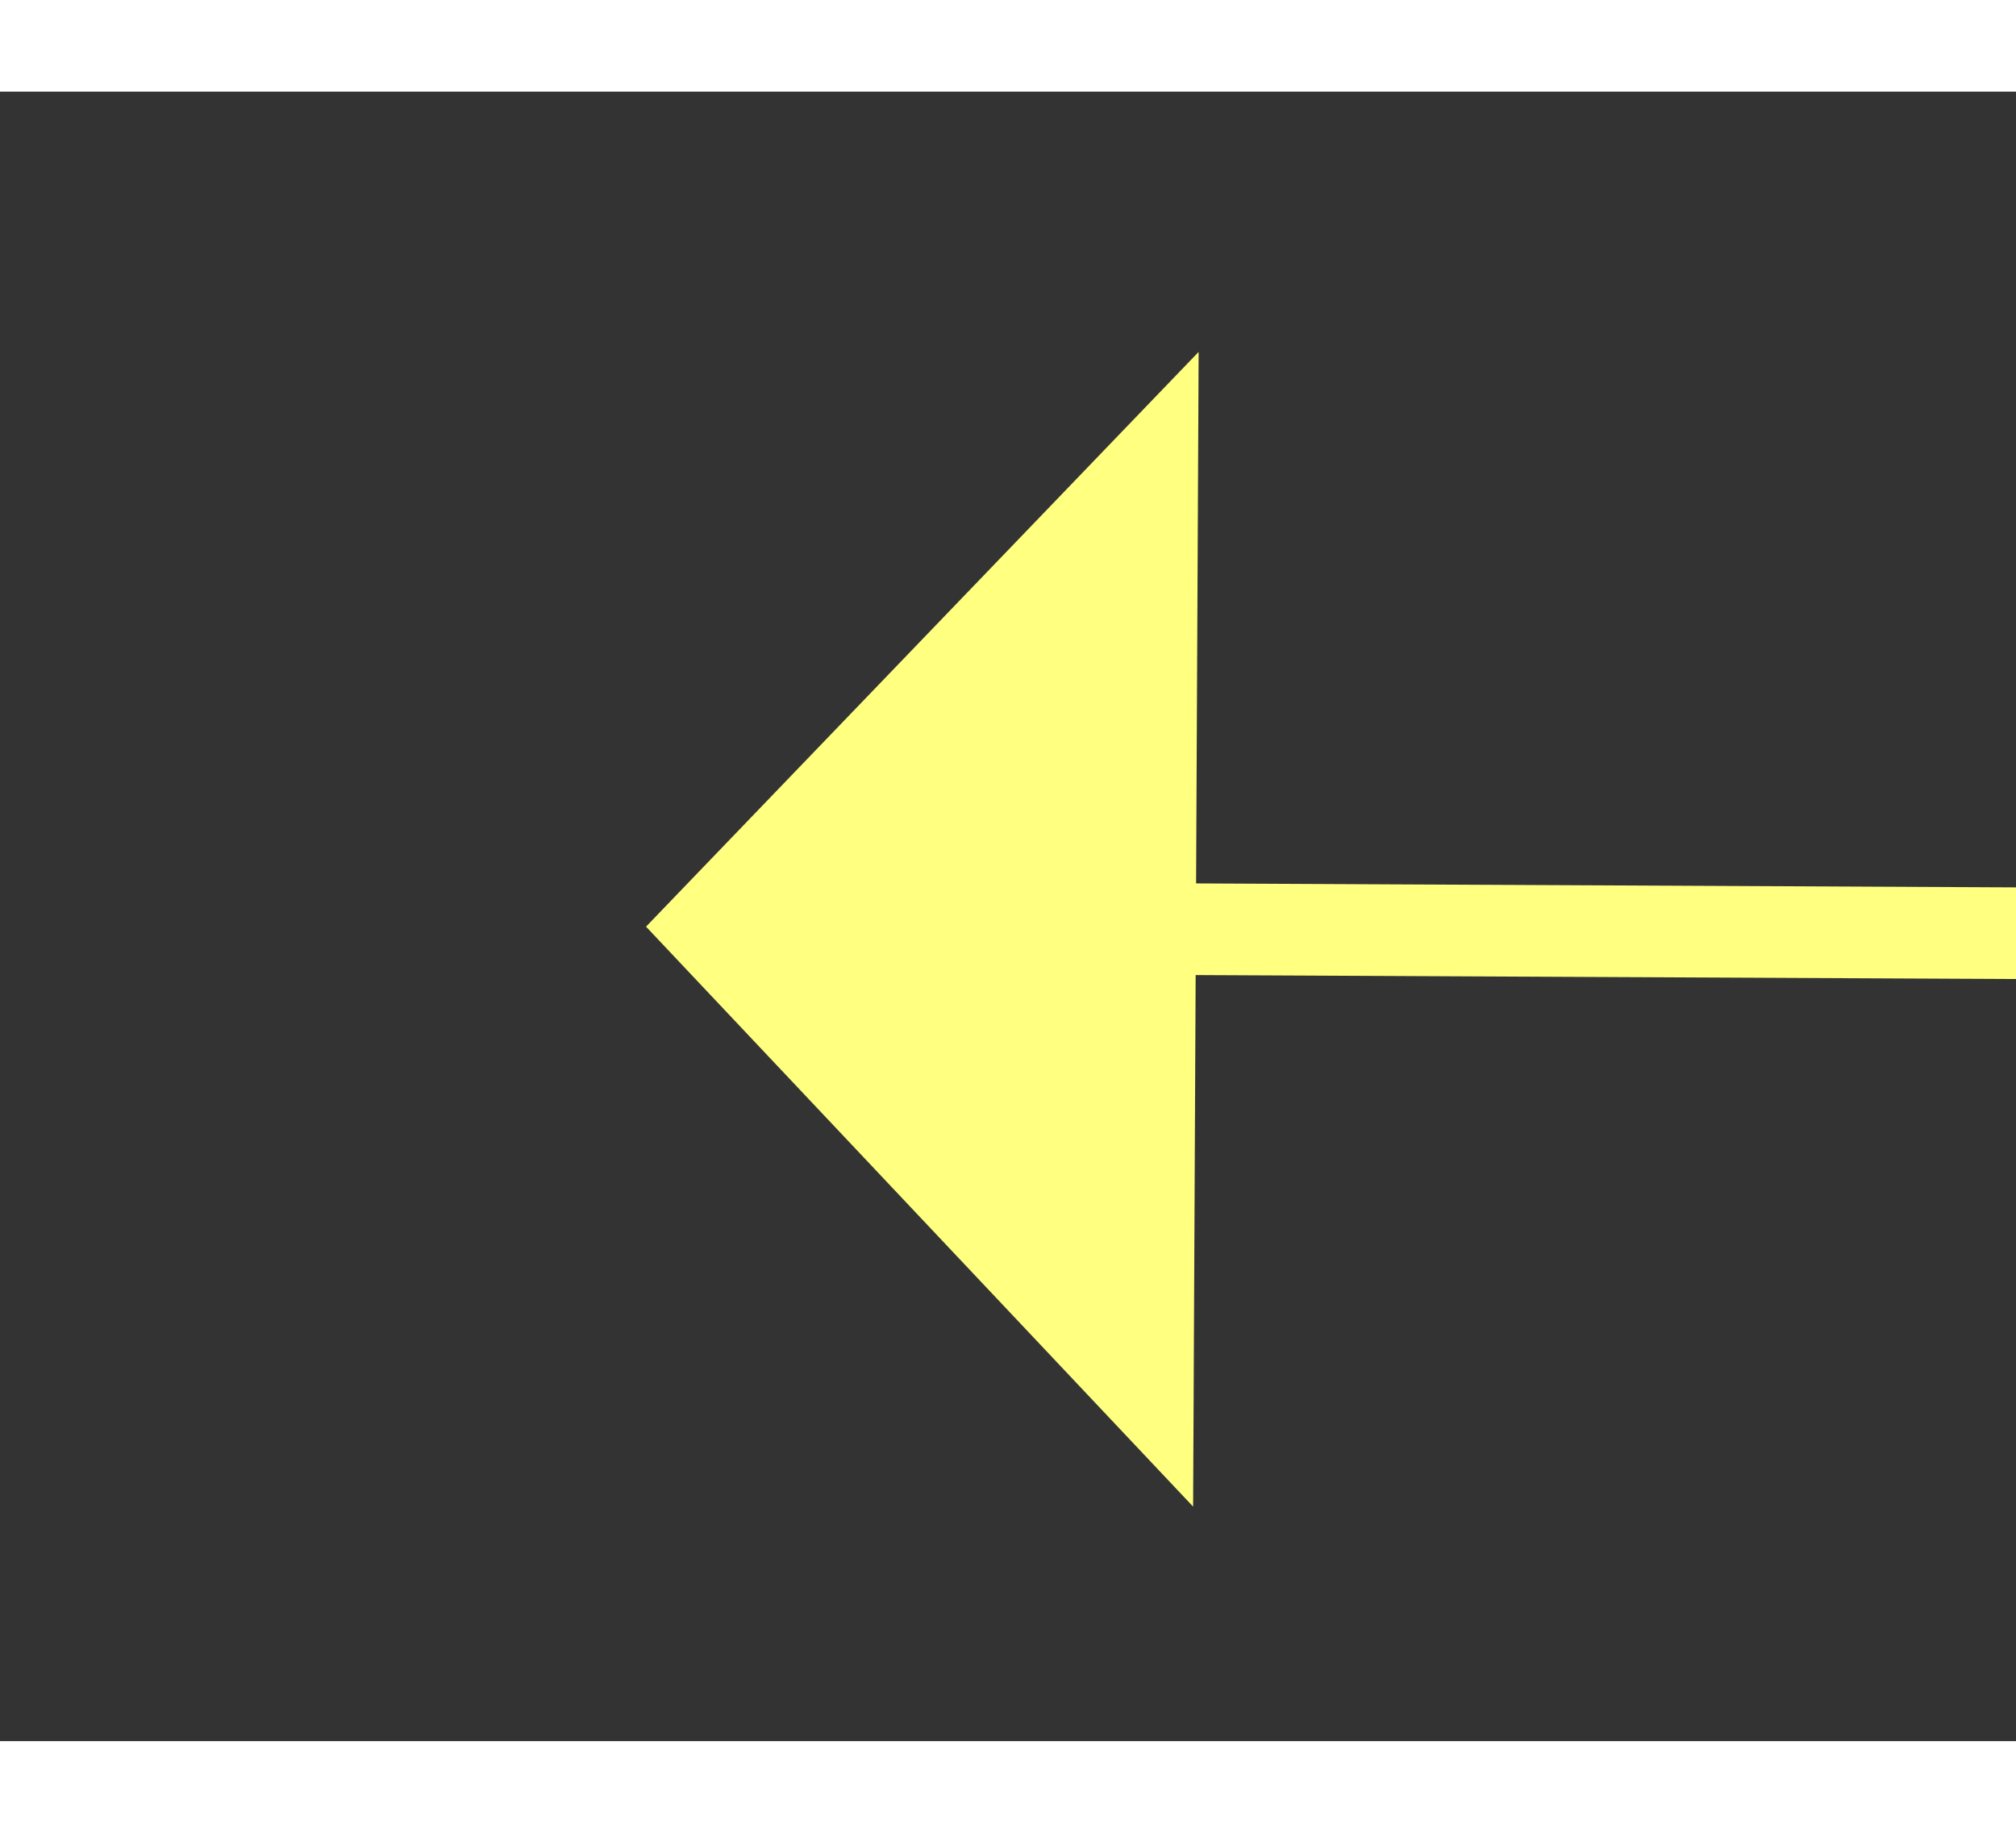 ﻿<?xml version="1.0" encoding="utf-8"?>
<svg version="1.1" xmlns:xlink="http://www.w3.org/1999/xlink" width="22px" height="20px" preserveAspectRatio="xMinYMid meet" viewBox="786 1449  22 18" xmlns="http://www.w3.org/2000/svg">
  <rect x="786" y="1449" width="22" height="18" fill="#333333" stroke="none"/>
  <g transform="matrix(0.899 -0.438 0.438 0.899 -558.484 496.94 )">
    <path d="M 151 48  L 73 36  L 4.484 2.211  " stroke-width="1" stroke="#ffff80" fill="none" transform="matrix(1 0 0 1 794 1456 )" />
    <path d="M 8.168 -2.997  L 0 0  L 2.595 8.304  L 8.168 -2.997  Z " fill-rule="nonzero" fill="#ffff80" stroke="none" transform="matrix(1 0 0 1 794 1456 )" />
  </g>
</svg>